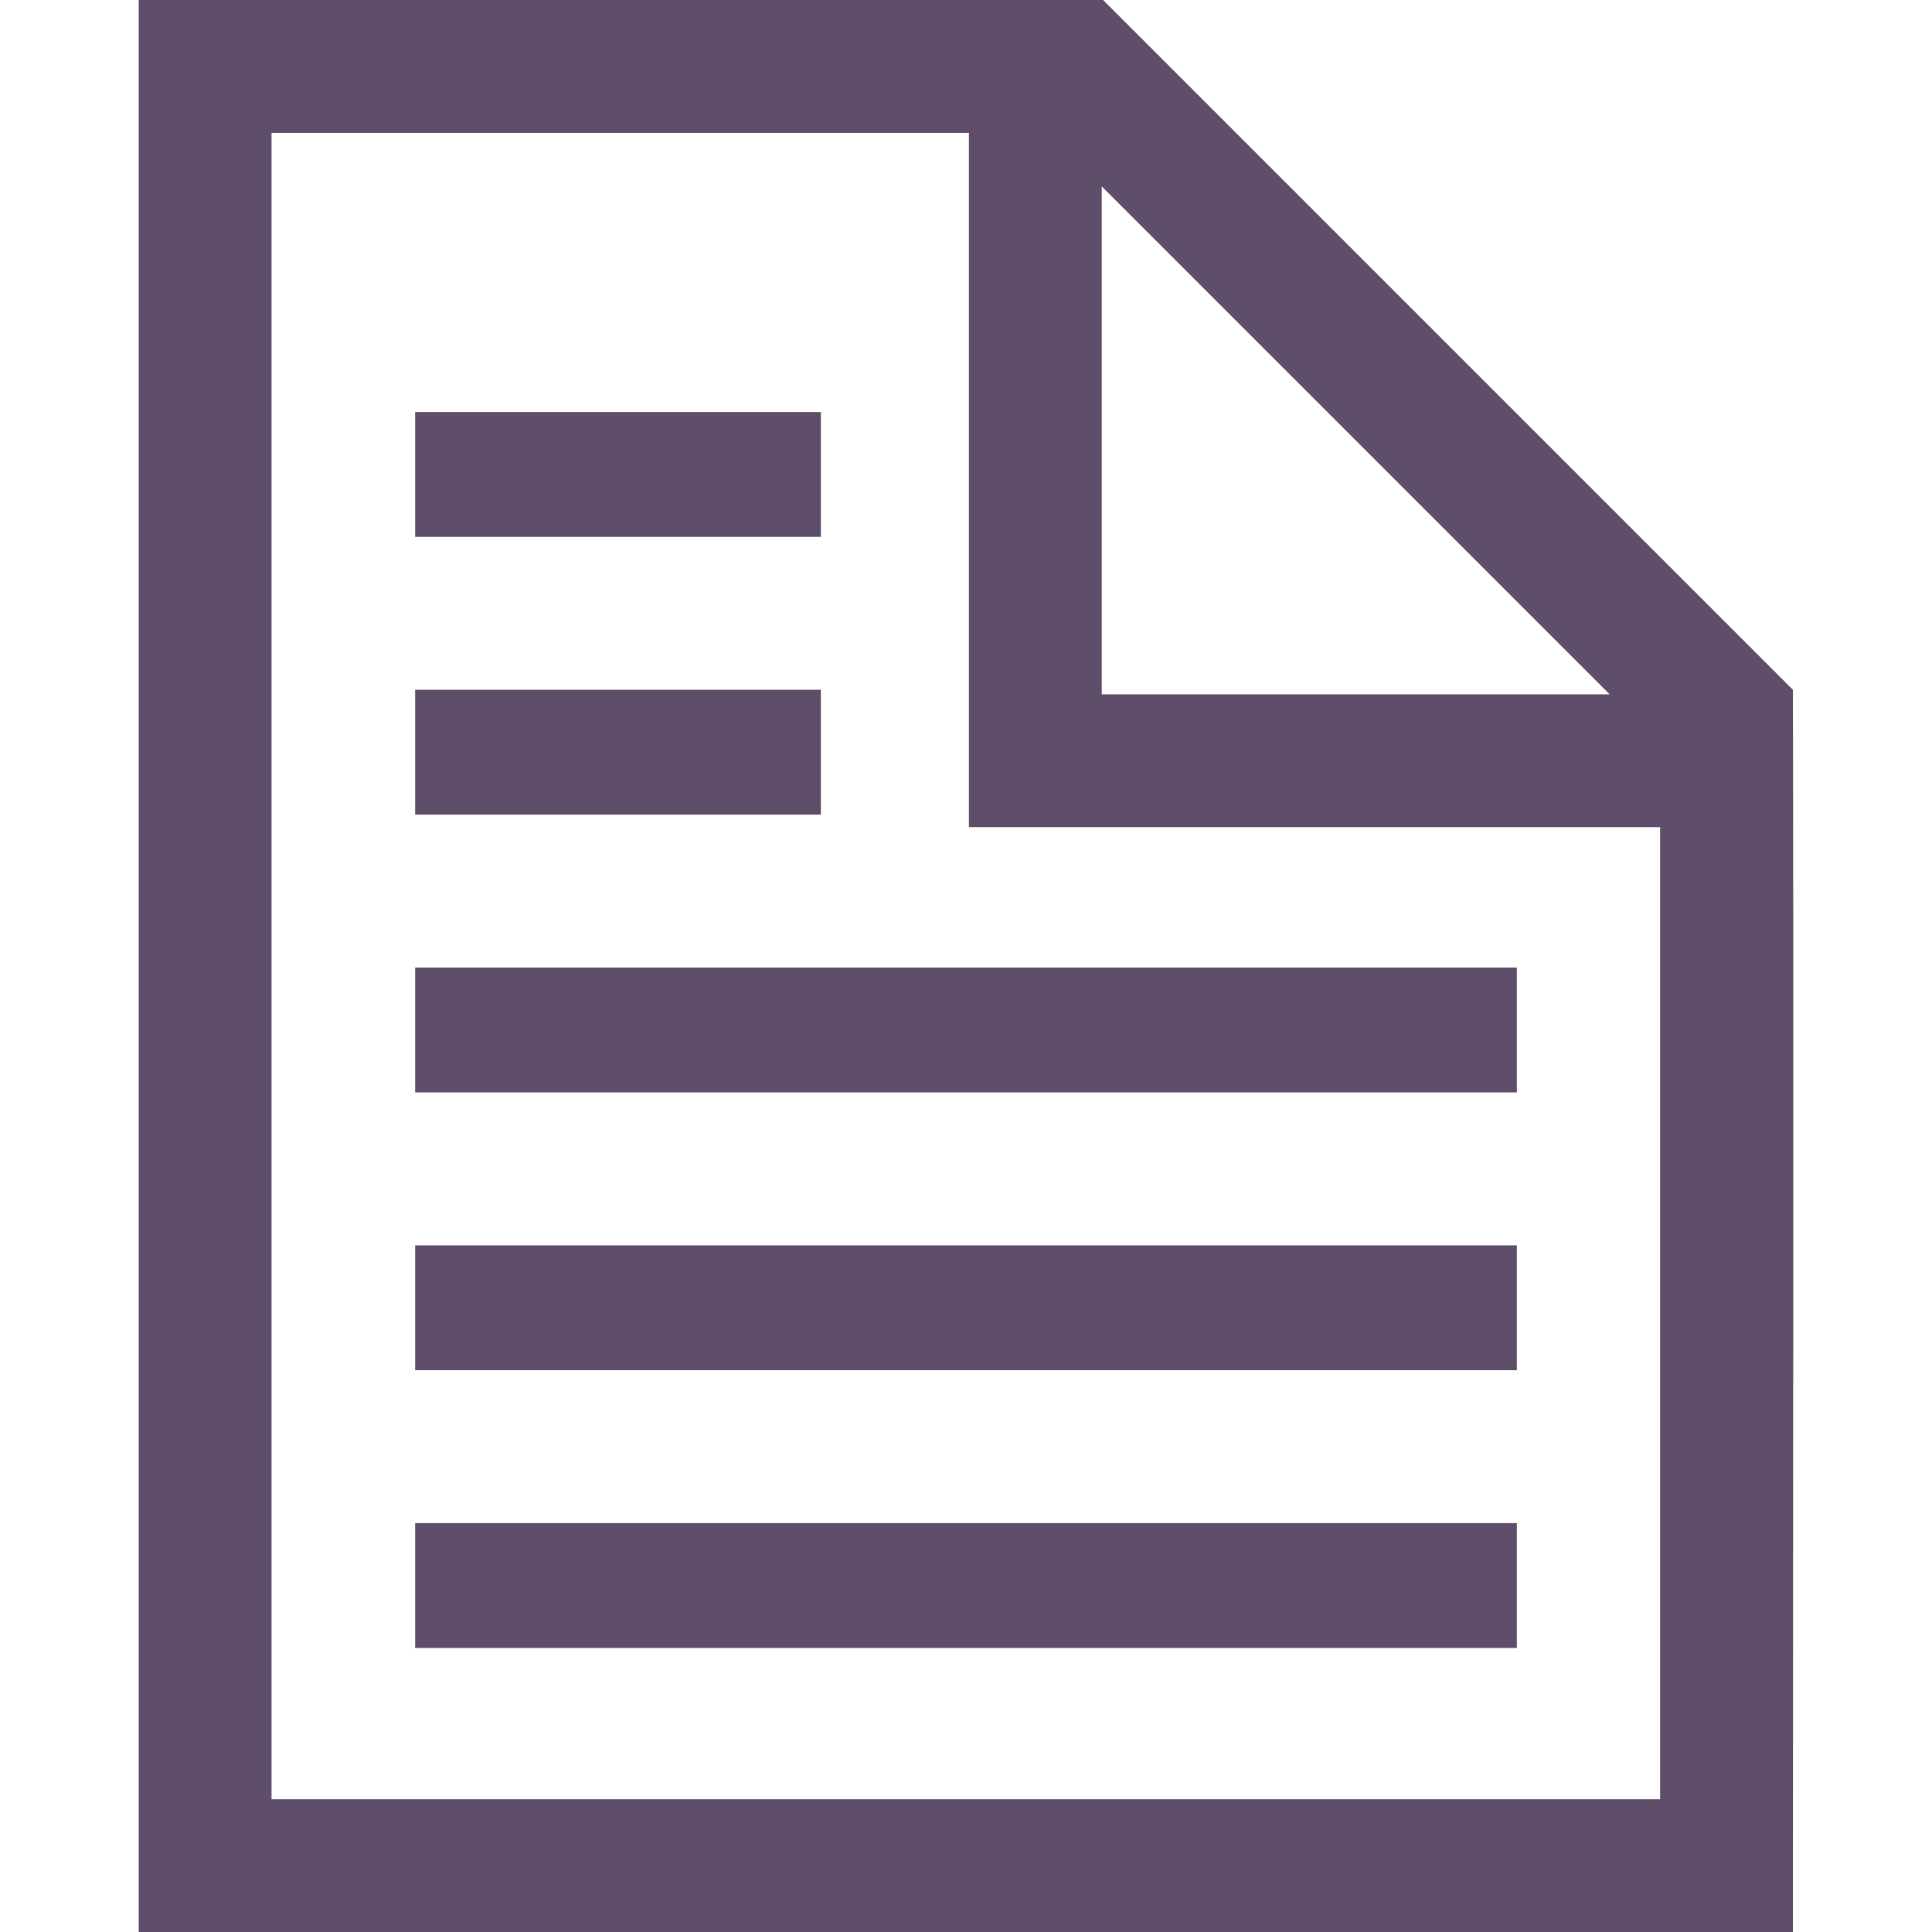 <?xml version="1.0" encoding="UTF-8" standalone="no"?><svg xmlns:svg="http://www.w3.org/2000/svg" xmlns="http://www.w3.org/2000/svg" version="1.1" width="35.433" height="35.433" xml:space="preserve"><g transform="matrix(1.25,0,0,-1.25,0,35.433)" id="g3012"><g transform="matrix(0.1,0,0,0.1,1.573,-0.007)" id="g3014"><path d="m 45.18,164.012 59.531,0 0,18.316 -59.531,0 0,-18.316 z" id="path3016" style="fill:#5f4e6a;fill-opacity:1;fill-rule:evenodd;stroke:none"/><path d="m 45.18,204.766 59.531,0 0,18.316 -59.531,0 0,-18.316 z" id="path3018" style="fill:#5f4e6a;fill-opacity:1;fill-rule:evenodd;stroke:none"/><path d="m 45.18,123.254 161.648,0 0,18.316 -161.648,0 0,-18.316 z" id="path3020" style="fill:#5f4e6a;fill-opacity:1;fill-rule:evenodd;stroke:none"/><path d="m 45.18,82.496 161.648,0 0,18.32 -161.648,0 0,-18.32 z" id="path3022" style="fill:#5f4e6a;fill-opacity:1;fill-rule:evenodd;stroke:none"/><path d="m 45.18,41.742 161.648,0 0,18.316 -161.648,0 0,-18.316 z" id="path3024" style="fill:#5f4e6a;fill-opacity:1;fill-rule:evenodd;stroke:none"/><path d="m 247.328,0.066 -242.703,0 0,283.465 141.5,0 101.203,-101.203 c 0.129,-60.703 0,-121.5 0,-182.262 z M 227.844,162.18 l -101.41,0 0,101.863 -102.321,0 0,-244.492 203.731,0 0,142.629 z m -7.41,19.484 -74.512,74.516 0,-74.516 74.512,0" id="path3026" style="fill:#5f4e6a;fill-opacity:1;fill-rule:evenodd;stroke:none"/></g></g></svg>